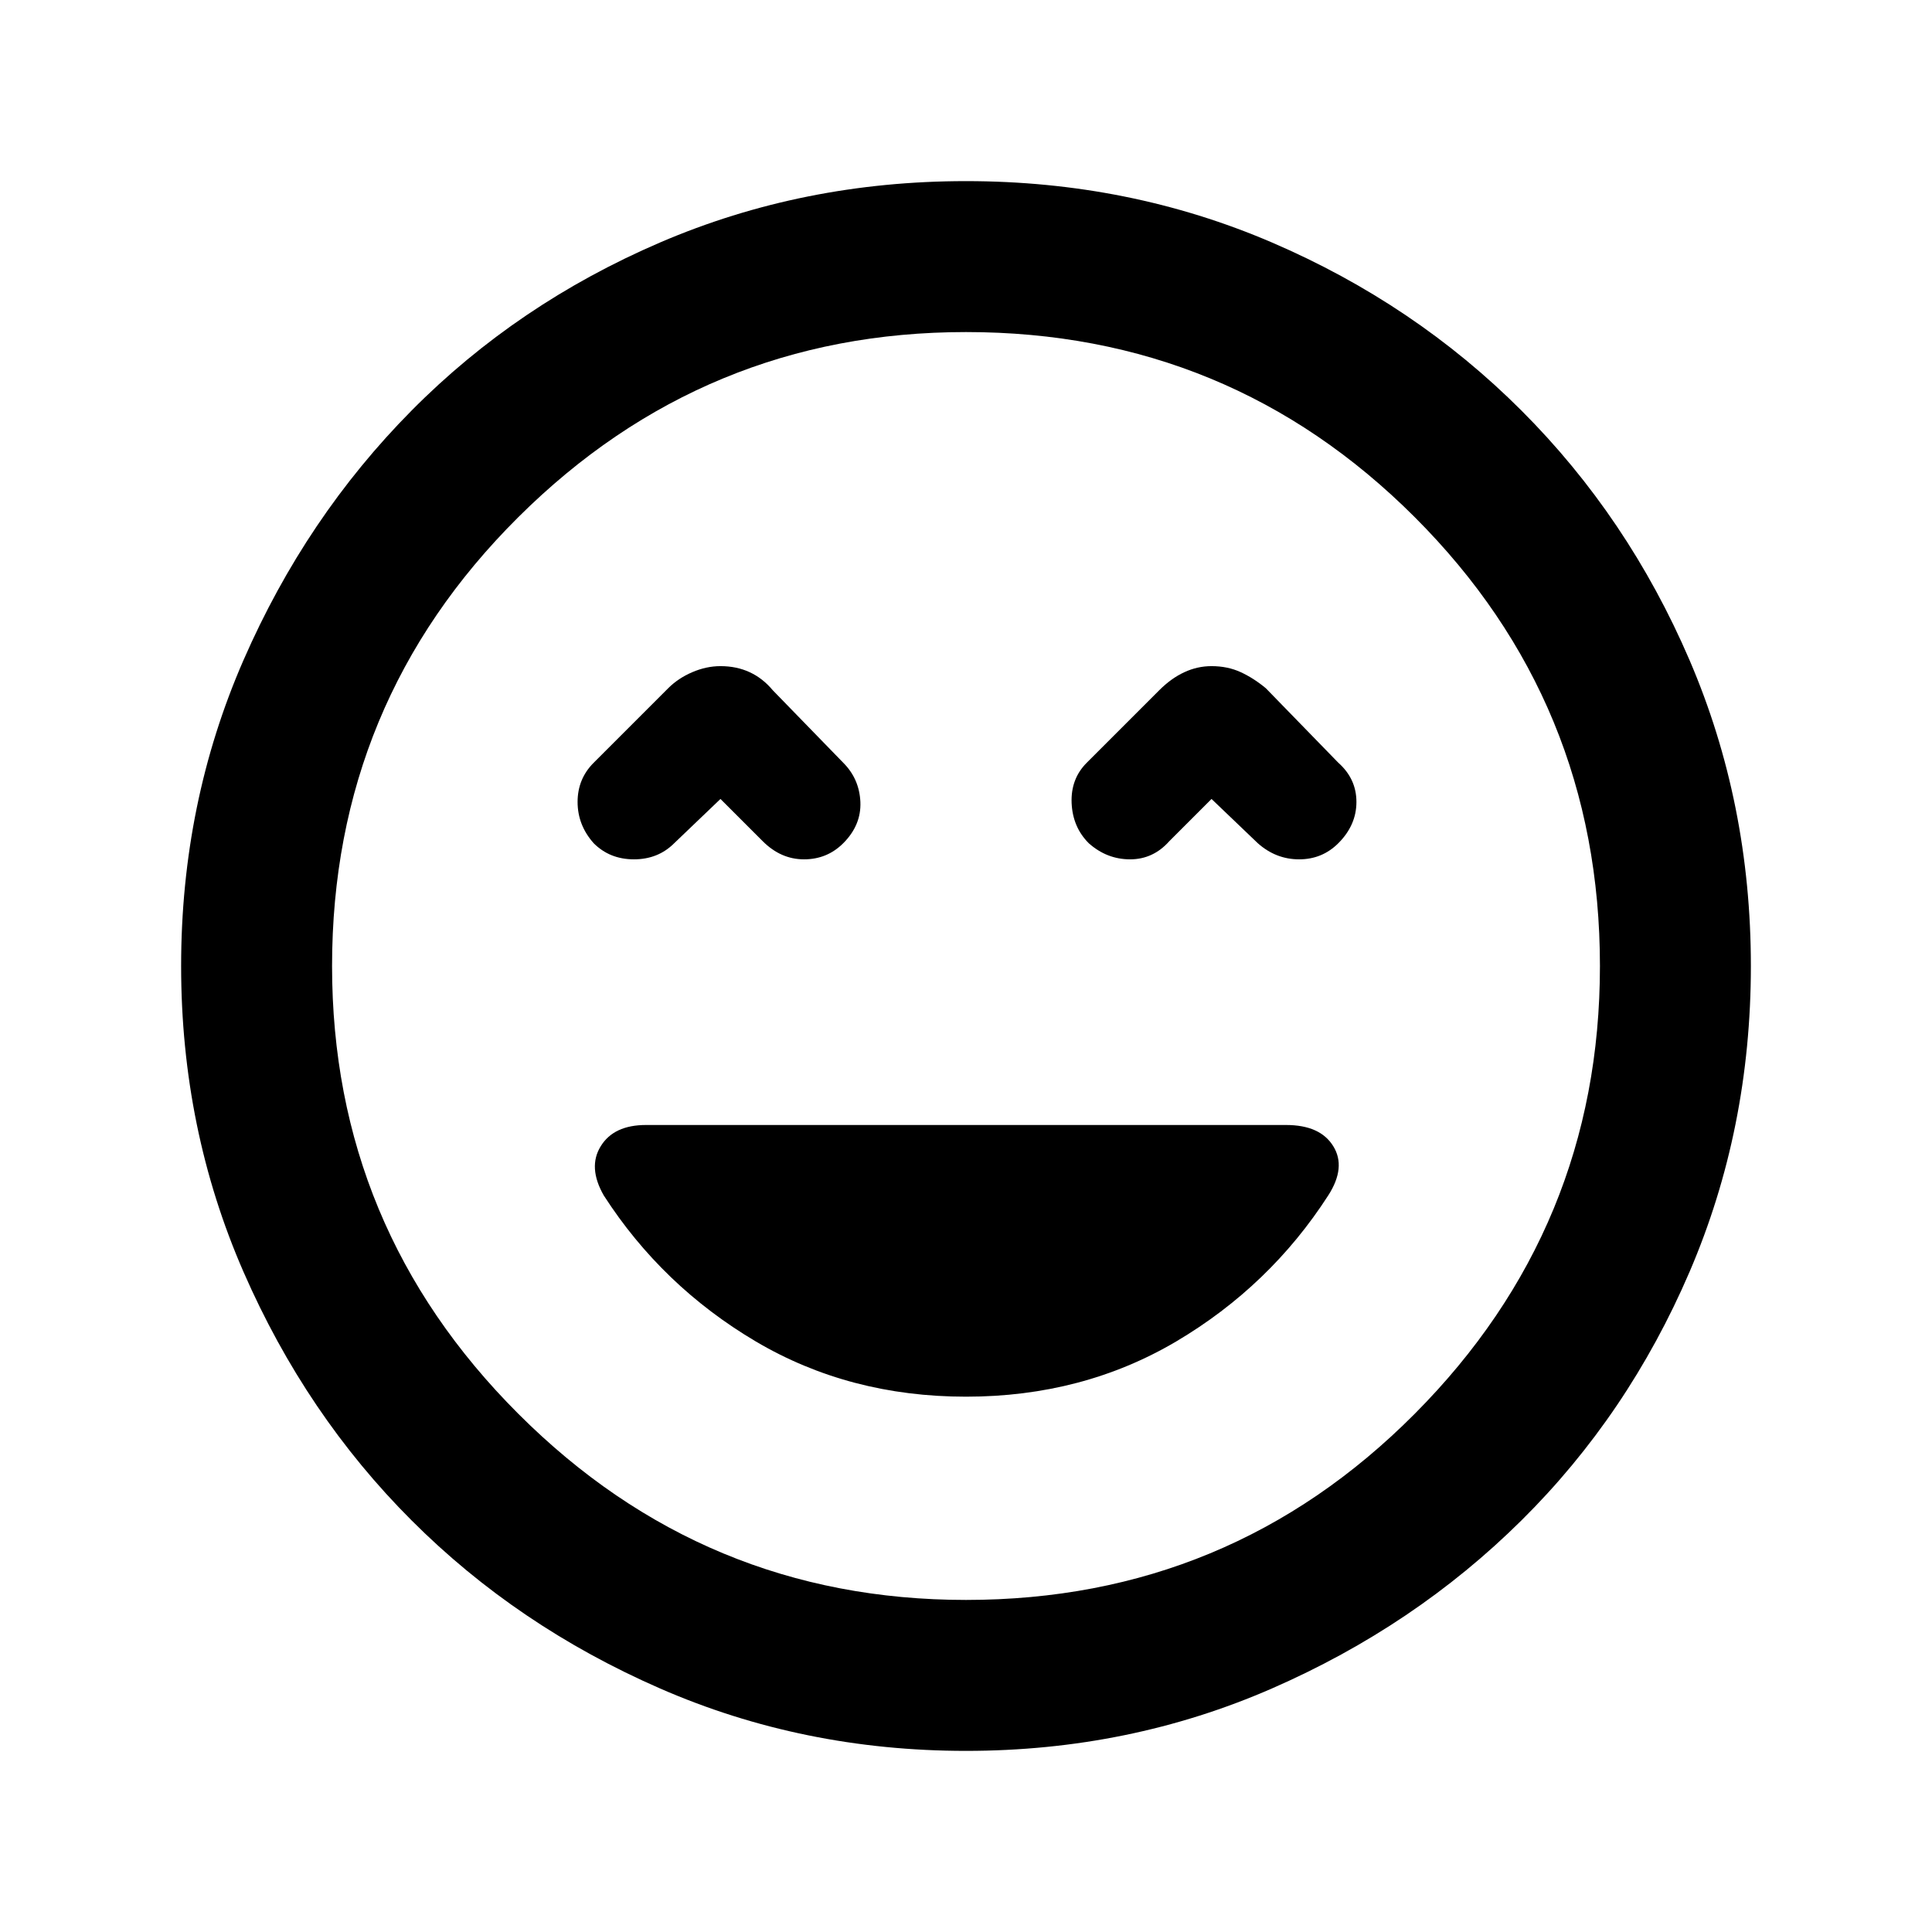 <svg xmlns="http://www.w3.org/2000/svg" height="24" width="24"><path d="M7.375 10.475q.2.2.5.2t.5-.2l.575-.55.525.525q.225.225.513.225.287 0 .487-.2.225-.225.213-.513-.013-.287-.213-.487l-.875-.9q-.125-.15-.288-.225-.162-.075-.362-.075-.175 0-.35.075t-.3.2l-.925.925q-.2.2-.2.487 0 .288.2.513Zm6.15 0q.225.2.513.2.287 0 .487-.225l.525-.525.575.55q.225.2.513.2.287 0 .487-.2.225-.225.225-.513 0-.287-.225-.487l-.9-.925q-.15-.125-.312-.2-.163-.075-.363-.075-.175 0-.337.075-.163.075-.313.225l-.9.9q-.2.2-.188.5.013.3.213.5ZM12 21.75q-2.025 0-3.8-.775t-3.087-2.088Q3.8 17.575 3.025 15.8 2.25 14.025 2.25 12t.775-3.8Q3.8 6.425 5.113 5.1 6.425 3.775 8.2 3.012 9.975 2.25 12 2.25t3.8.762q1.775.763 3.1 2.088 1.325 1.325 2.088 3.1.762 1.775.762 3.8t-.762 3.8q-.763 1.775-2.088 3.087-1.325 1.313-3.1 2.088-1.775.775-3.8.775ZM12 12Zm0 7.875q3.275 0 5.575-2.313 2.3-2.312 2.3-5.562 0-3.275-2.3-5.575-2.3-2.3-5.575-2.3-3.25 0-5.562 2.3Q4.125 8.725 4.125 12q0 3.25 2.313 5.562Q8.75 19.875 12 19.875Zm0-2.525q1.45 0 2.613-.687 1.162-.688 1.887-1.813.225-.35.062-.612-.162-.263-.587-.263h-7.95q-.4 0-.562.263-.163.262.037.612.725 1.125 1.887 1.813 1.163.687 2.613.687Z"/></svg>